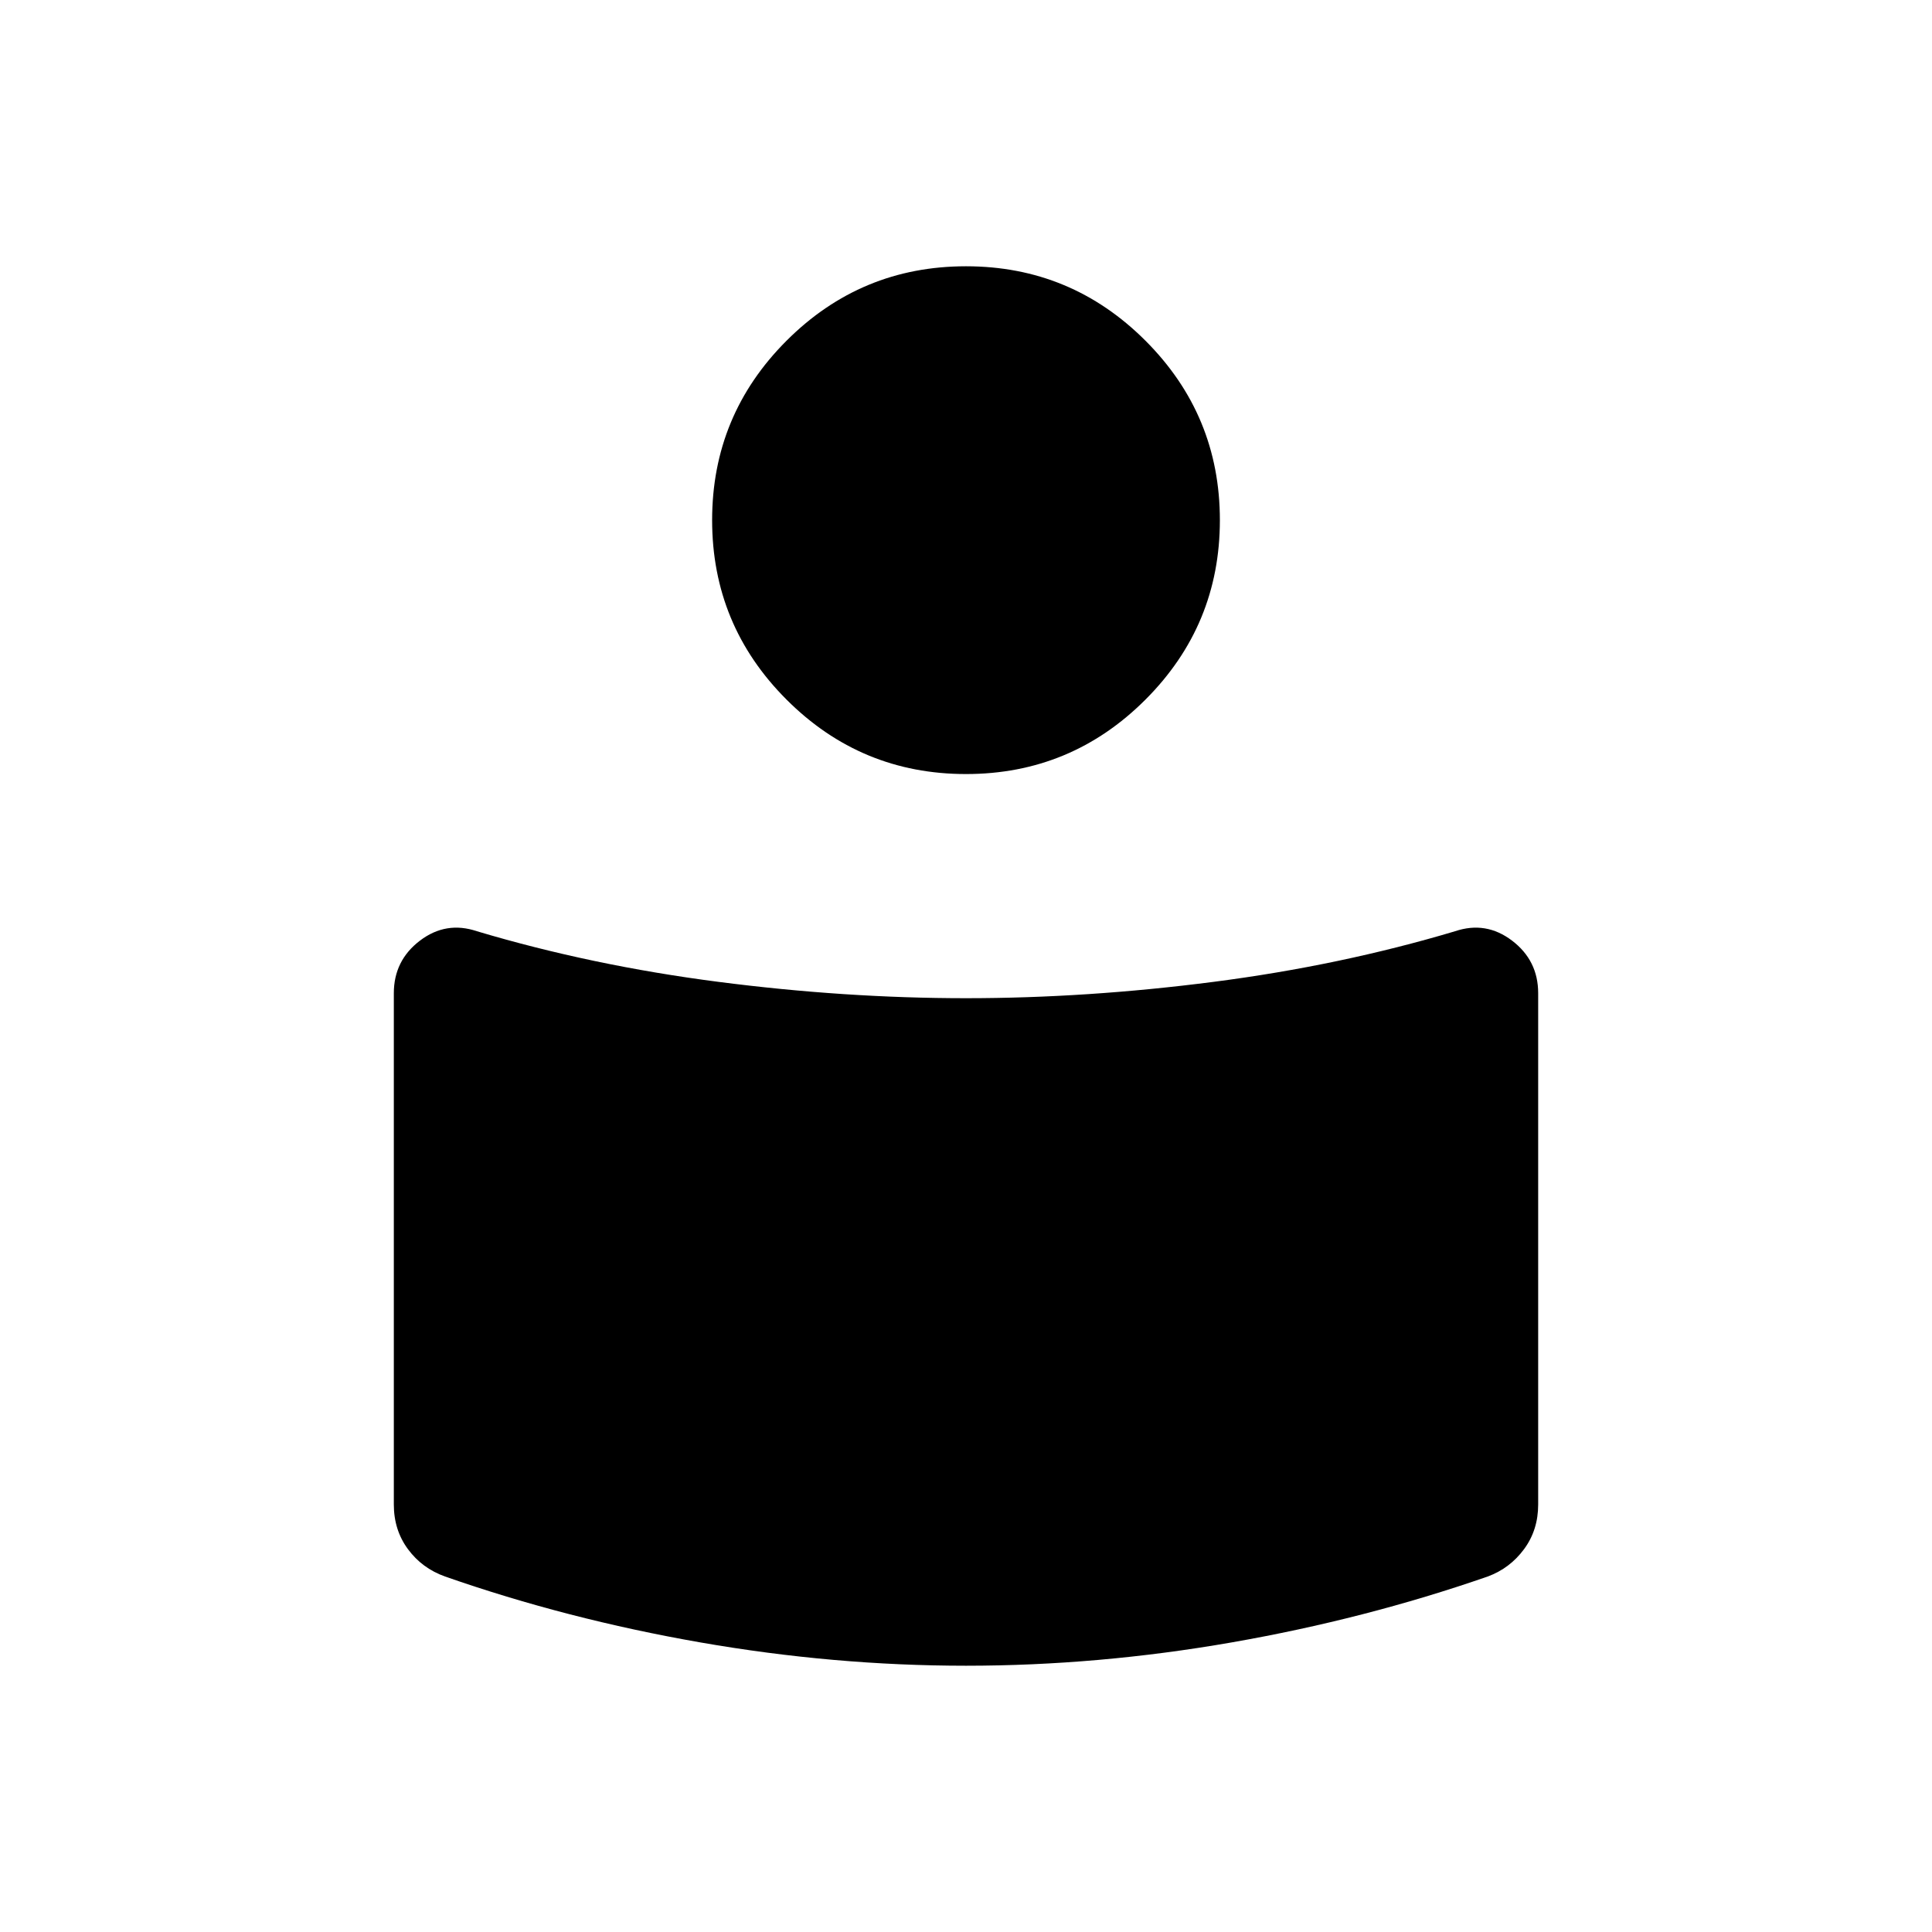 <svg xmlns="http://www.w3.org/2000/svg" height="24" viewBox="0 -960 960 960" width="24"><path d="M480-464q60.15 0 123.08-8.13Q666-480.26 723-497.27q15.38-5.19 28.35 4.68 12.96 9.87 12.96 26.12v254.05q0 12.69-7.02 22.19-7.02 9.51-18.02 13.58-61 21.19-127.35 32.77-66.34 11.57-131.92 11.57-65.58 0-131.92-11.57-66.35-11.58-126.96-32.77-11.39-4.07-18.41-13.58-7.02-9.5-7.02-22.19v-254.05q0-16.25 12.96-26.12 12.97-9.87 28.35-4.68 57 17.01 119.92 25.14Q419.85-464 480-464Zm0-363.69q52.19 0 89.17 36.98 36.98 36.98 36.98 89.17 0 52.19-36.98 89.17-36.98 36.99-89.17 36.99-52.19 0-89.17-36.99-36.98-36.98-36.98-89.17 0-52.19 36.98-89.17 36.98-36.98 89.17-36.98Z"/></svg>